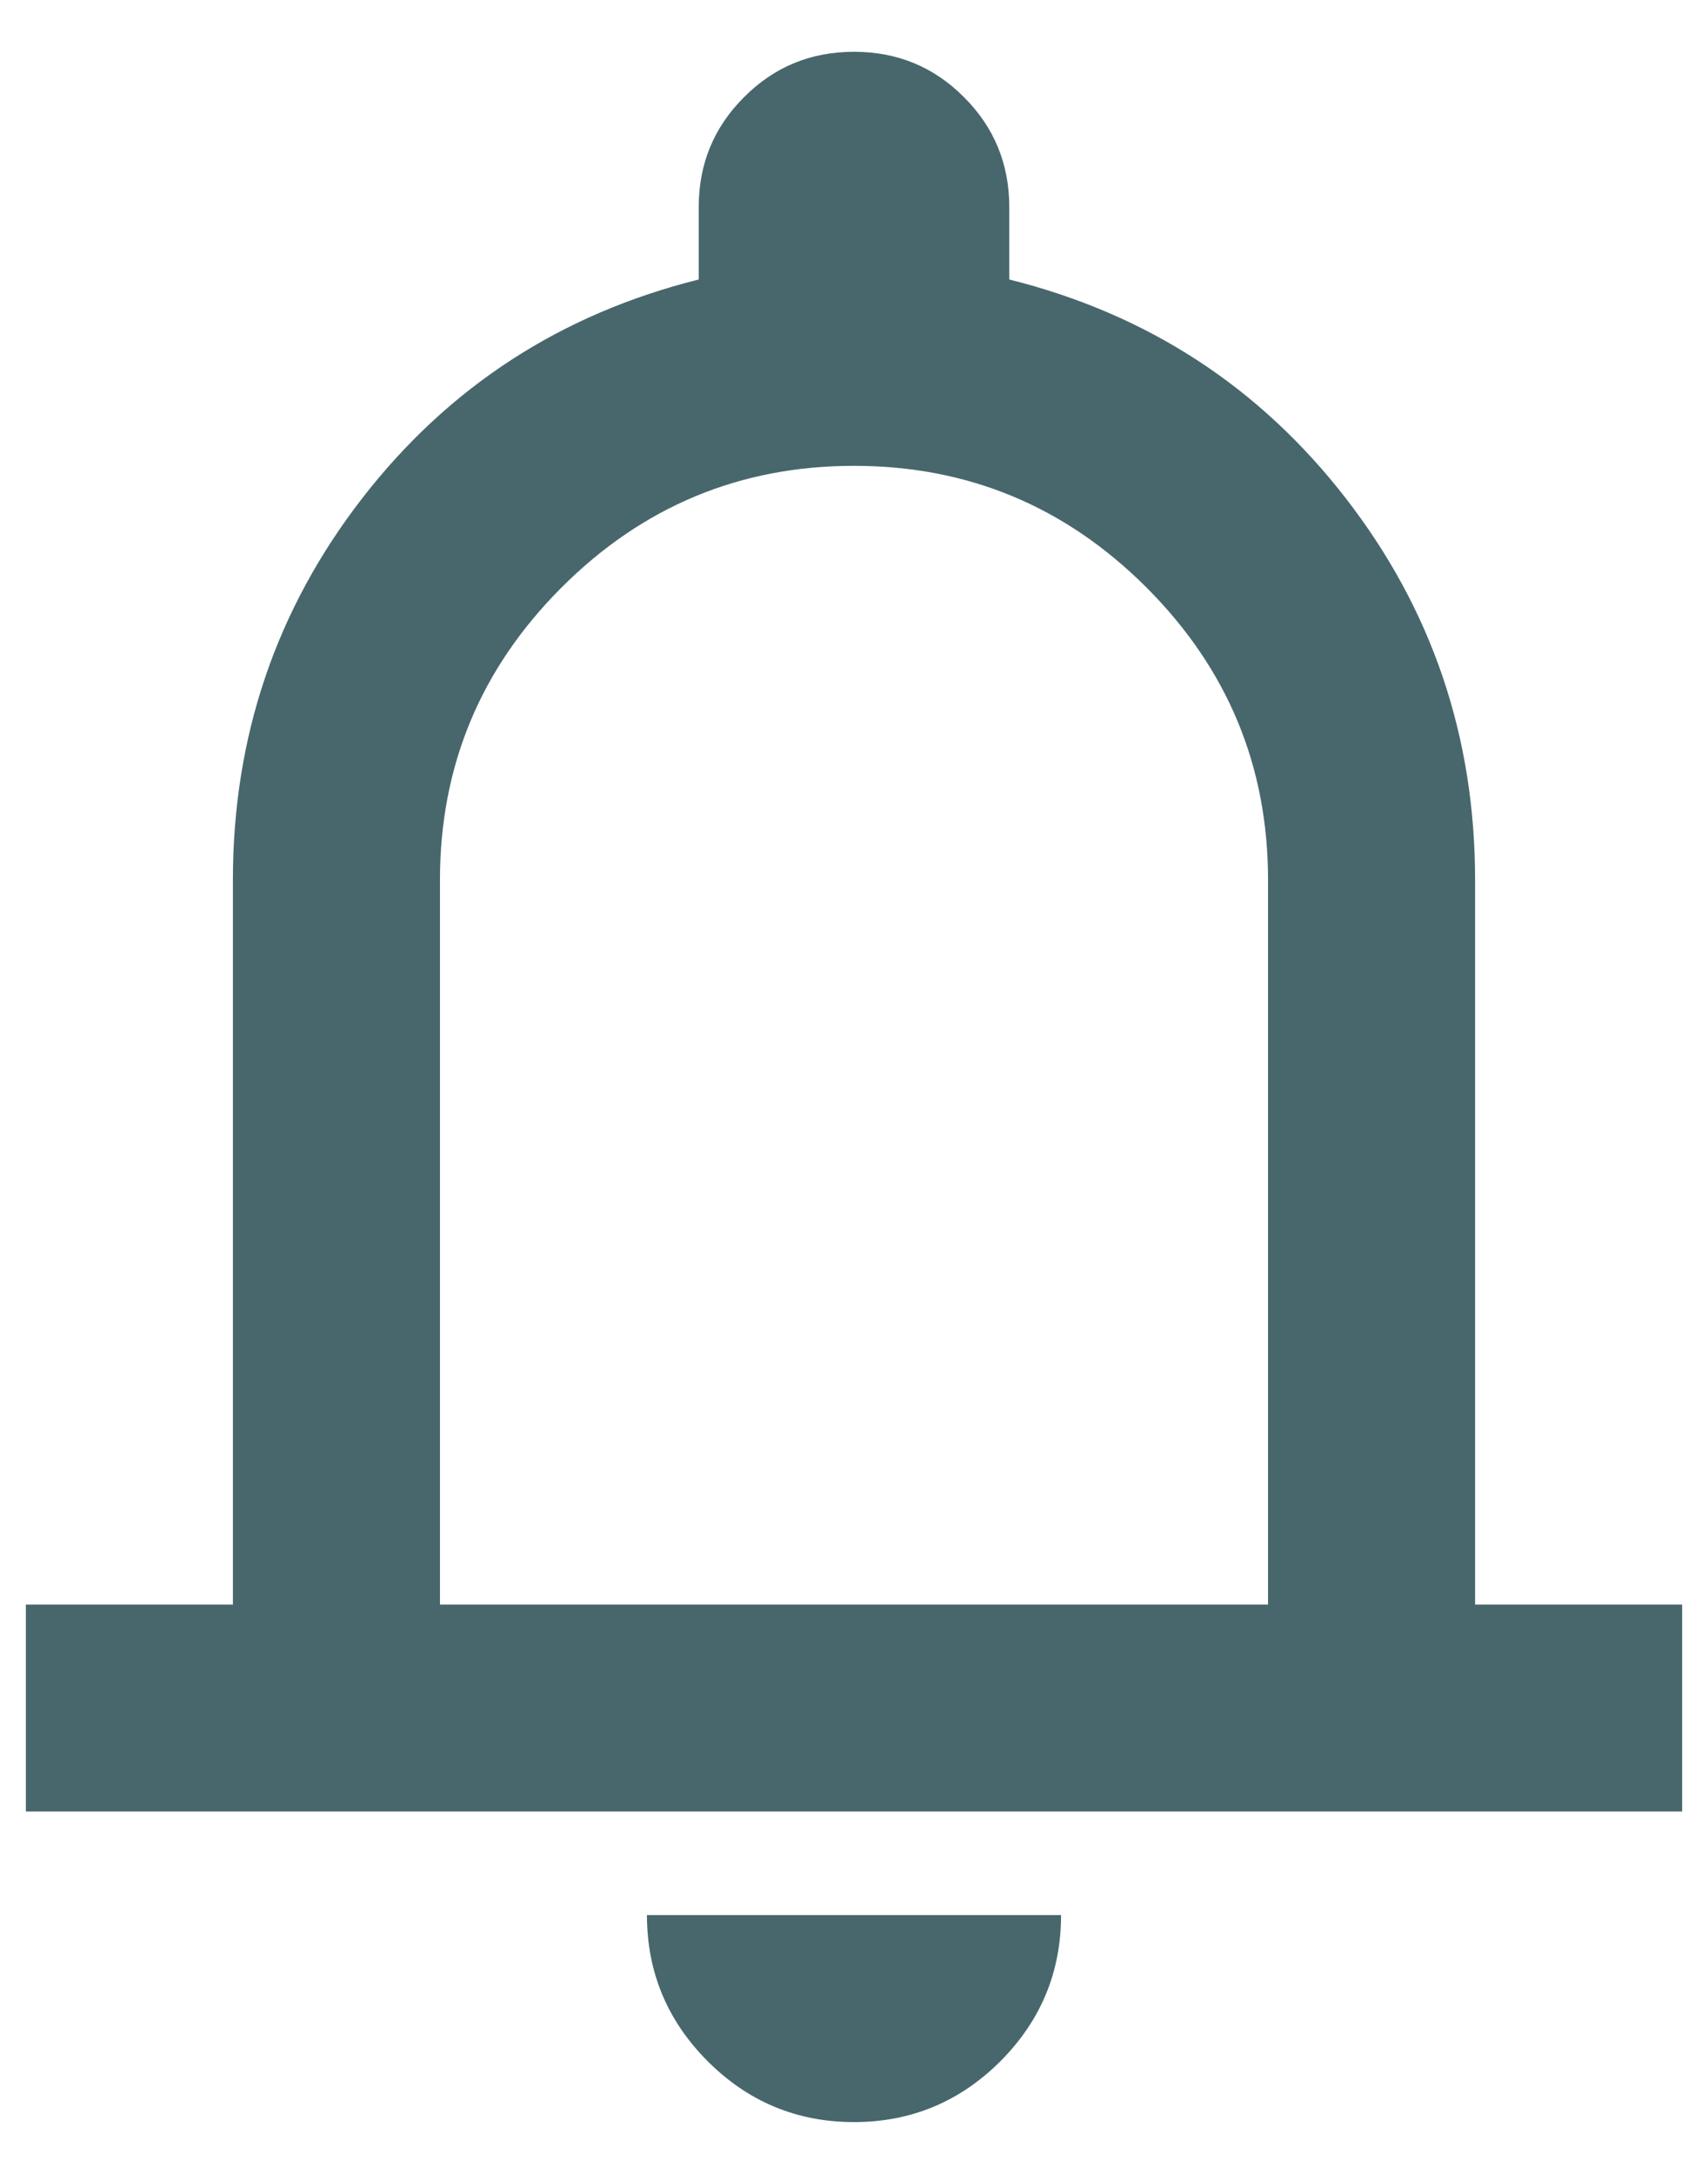 <svg width="22" height="28" viewBox="0 0 22 28" fill="none" xmlns="http://www.w3.org/2000/svg">
    <path d="M0.333 23.333V20.667H3V11.333C3 9.489 3.556 7.85 4.667 6.416C5.778 4.983 7.222 4.044 9 3.6V2.667C9 2.111 9.195 1.639 9.584 1.251C9.972 0.861 10.444 0.667 11 0.667C11.556 0.667 12.028 0.861 12.416 1.251C12.805 1.639 13 2.111 13 2.667V3.6C14.778 4.044 16.222 4.983 17.333 6.416C18.445 7.85 19 9.489 19 11.333V20.667H21.667V23.333H0.333ZM11 27.333C10.267 27.333 9.639 27.072 9.117 26.551C8.595 26.028 8.333 25.4 8.333 24.667H13.667C13.667 25.4 13.406 26.028 12.884 26.551C12.361 27.072 11.733 27.333 11 27.333ZM5.667 20.667H16.333V11.333C16.333 9.867 15.811 8.611 14.767 7.567C13.722 6.522 12.467 6 11 6C9.533 6 8.278 6.522 7.233 7.567C6.189 8.611 5.667 9.867 5.667 11.333V20.667Z" fill="#47676C"/>
</svg>